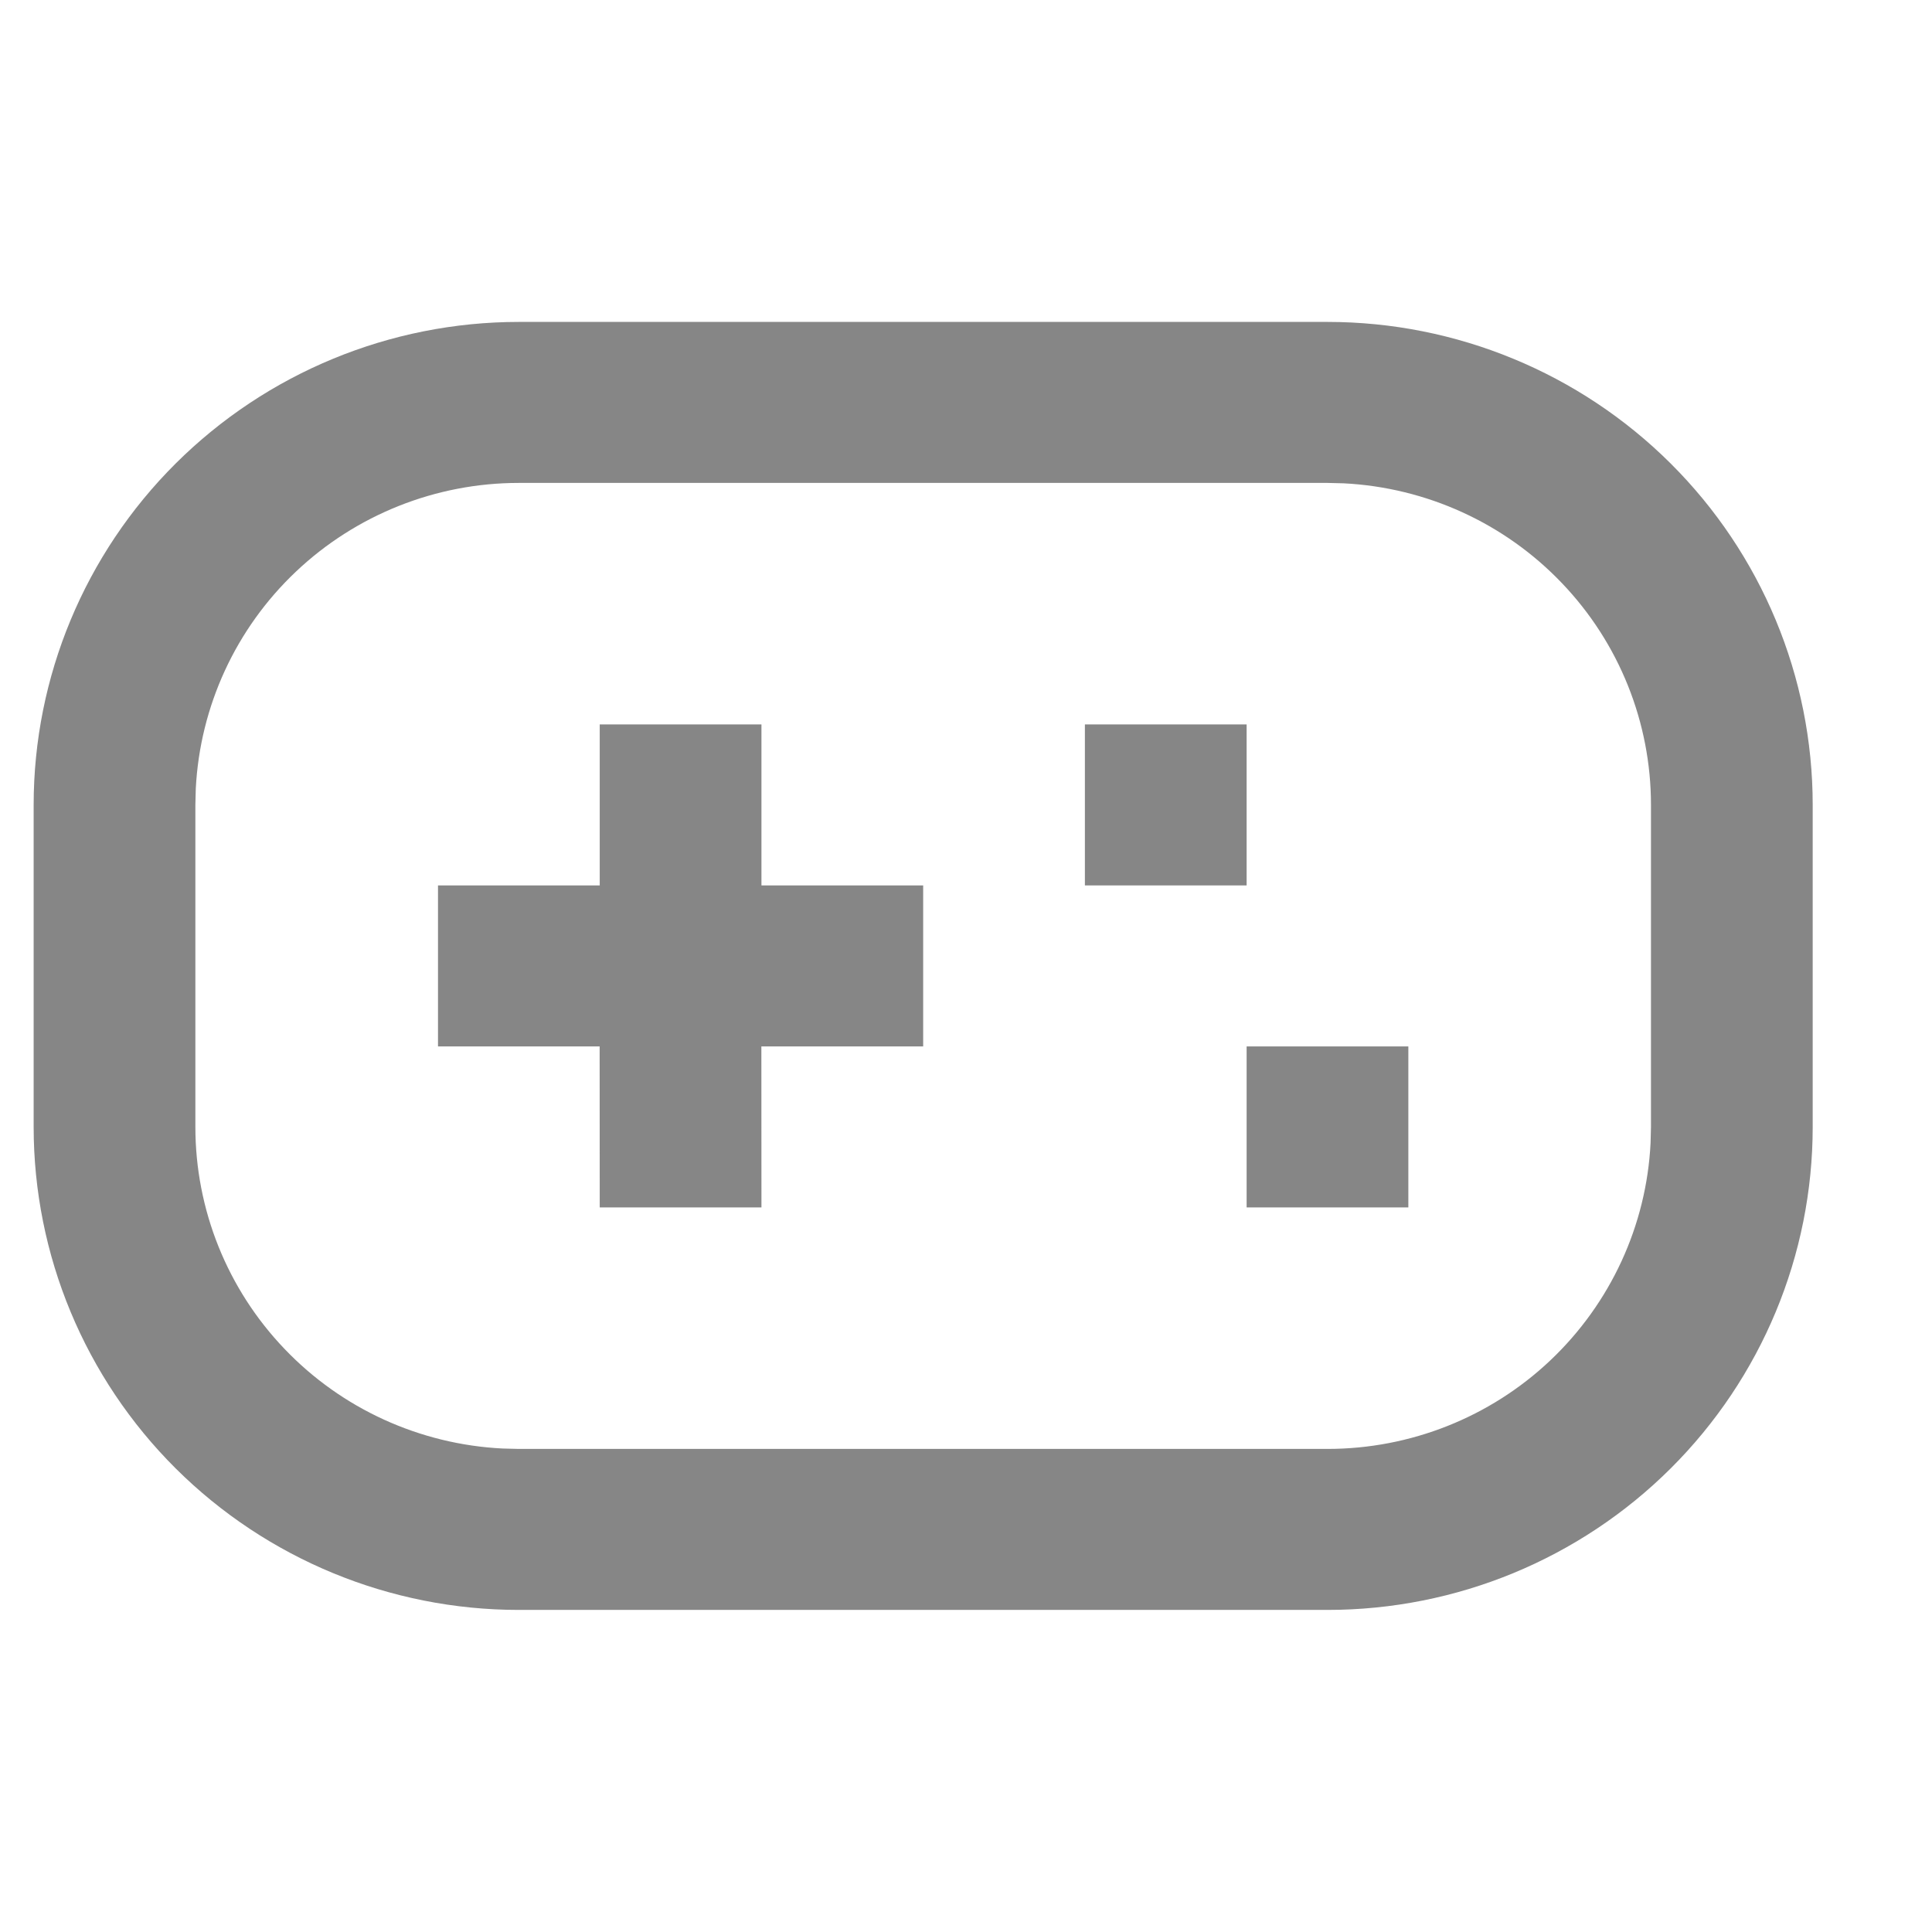 <svg width="24" height="24" viewBox="0 0 24 24" fill="none" xmlns="http://www.w3.org/2000/svg">
<g clip-path="url(#clip0_3_116)">
<g clip-path="url(#clip1_3_116)">
<g clip-path="url(#clip2_3_116)">
<path d="M16.491 3.999C18.09 3.999 19.623 4.632 20.753 5.757C21.883 6.882 22.518 8.408 22.518 9.999V13.999C22.518 15.591 21.883 17.117 20.753 18.242C19.623 19.367 18.09 19.999 16.491 19.999H6.445C4.847 19.999 3.314 19.367 2.183 18.242C1.053 17.117 0.418 15.591 0.418 13.999V9.999C0.418 8.408 1.053 6.882 2.183 5.757C3.314 4.632 4.847 3.999 6.445 3.999H16.491ZM16.491 5.999H6.445C5.414 5.999 4.423 6.394 3.676 7.101C2.929 7.808 2.484 8.774 2.432 9.799L2.427 9.999V13.999C2.427 15.026 2.823 16.013 3.534 16.756C4.244 17.5 5.215 17.943 6.244 17.994L6.445 17.999H16.491C17.522 17.999 18.513 17.605 19.26 16.898C20.007 16.19 20.453 15.224 20.504 14.199L20.509 13.999V9.999C20.509 8.973 20.113 7.986 19.402 7.243C18.692 6.499 17.721 6.056 16.692 6.004L16.491 5.999ZM9.459 8.999V10.999H11.468V12.999H9.458L9.459 14.999H7.45L7.449 12.999H5.441V10.999H7.45V8.999H9.459ZM17.495 12.999V14.999H15.486V12.999H17.495ZM15.486 8.999V10.999H13.477V8.999H15.486Z" fill="#868686"/>
</g>
</g>
</g>
<defs>
<clipPath id="clip0_3_116">
<rect width="24" height="24" fill="white"/>
</clipPath>
<clipPath id="clip1_3_116">
<rect width="24" height="24" fill="white"/>
</clipPath>
<clipPath id="clip2_3_116">
<rect width="24" height="24" fill="white"/>
</clipPath>
</defs>
</svg>
